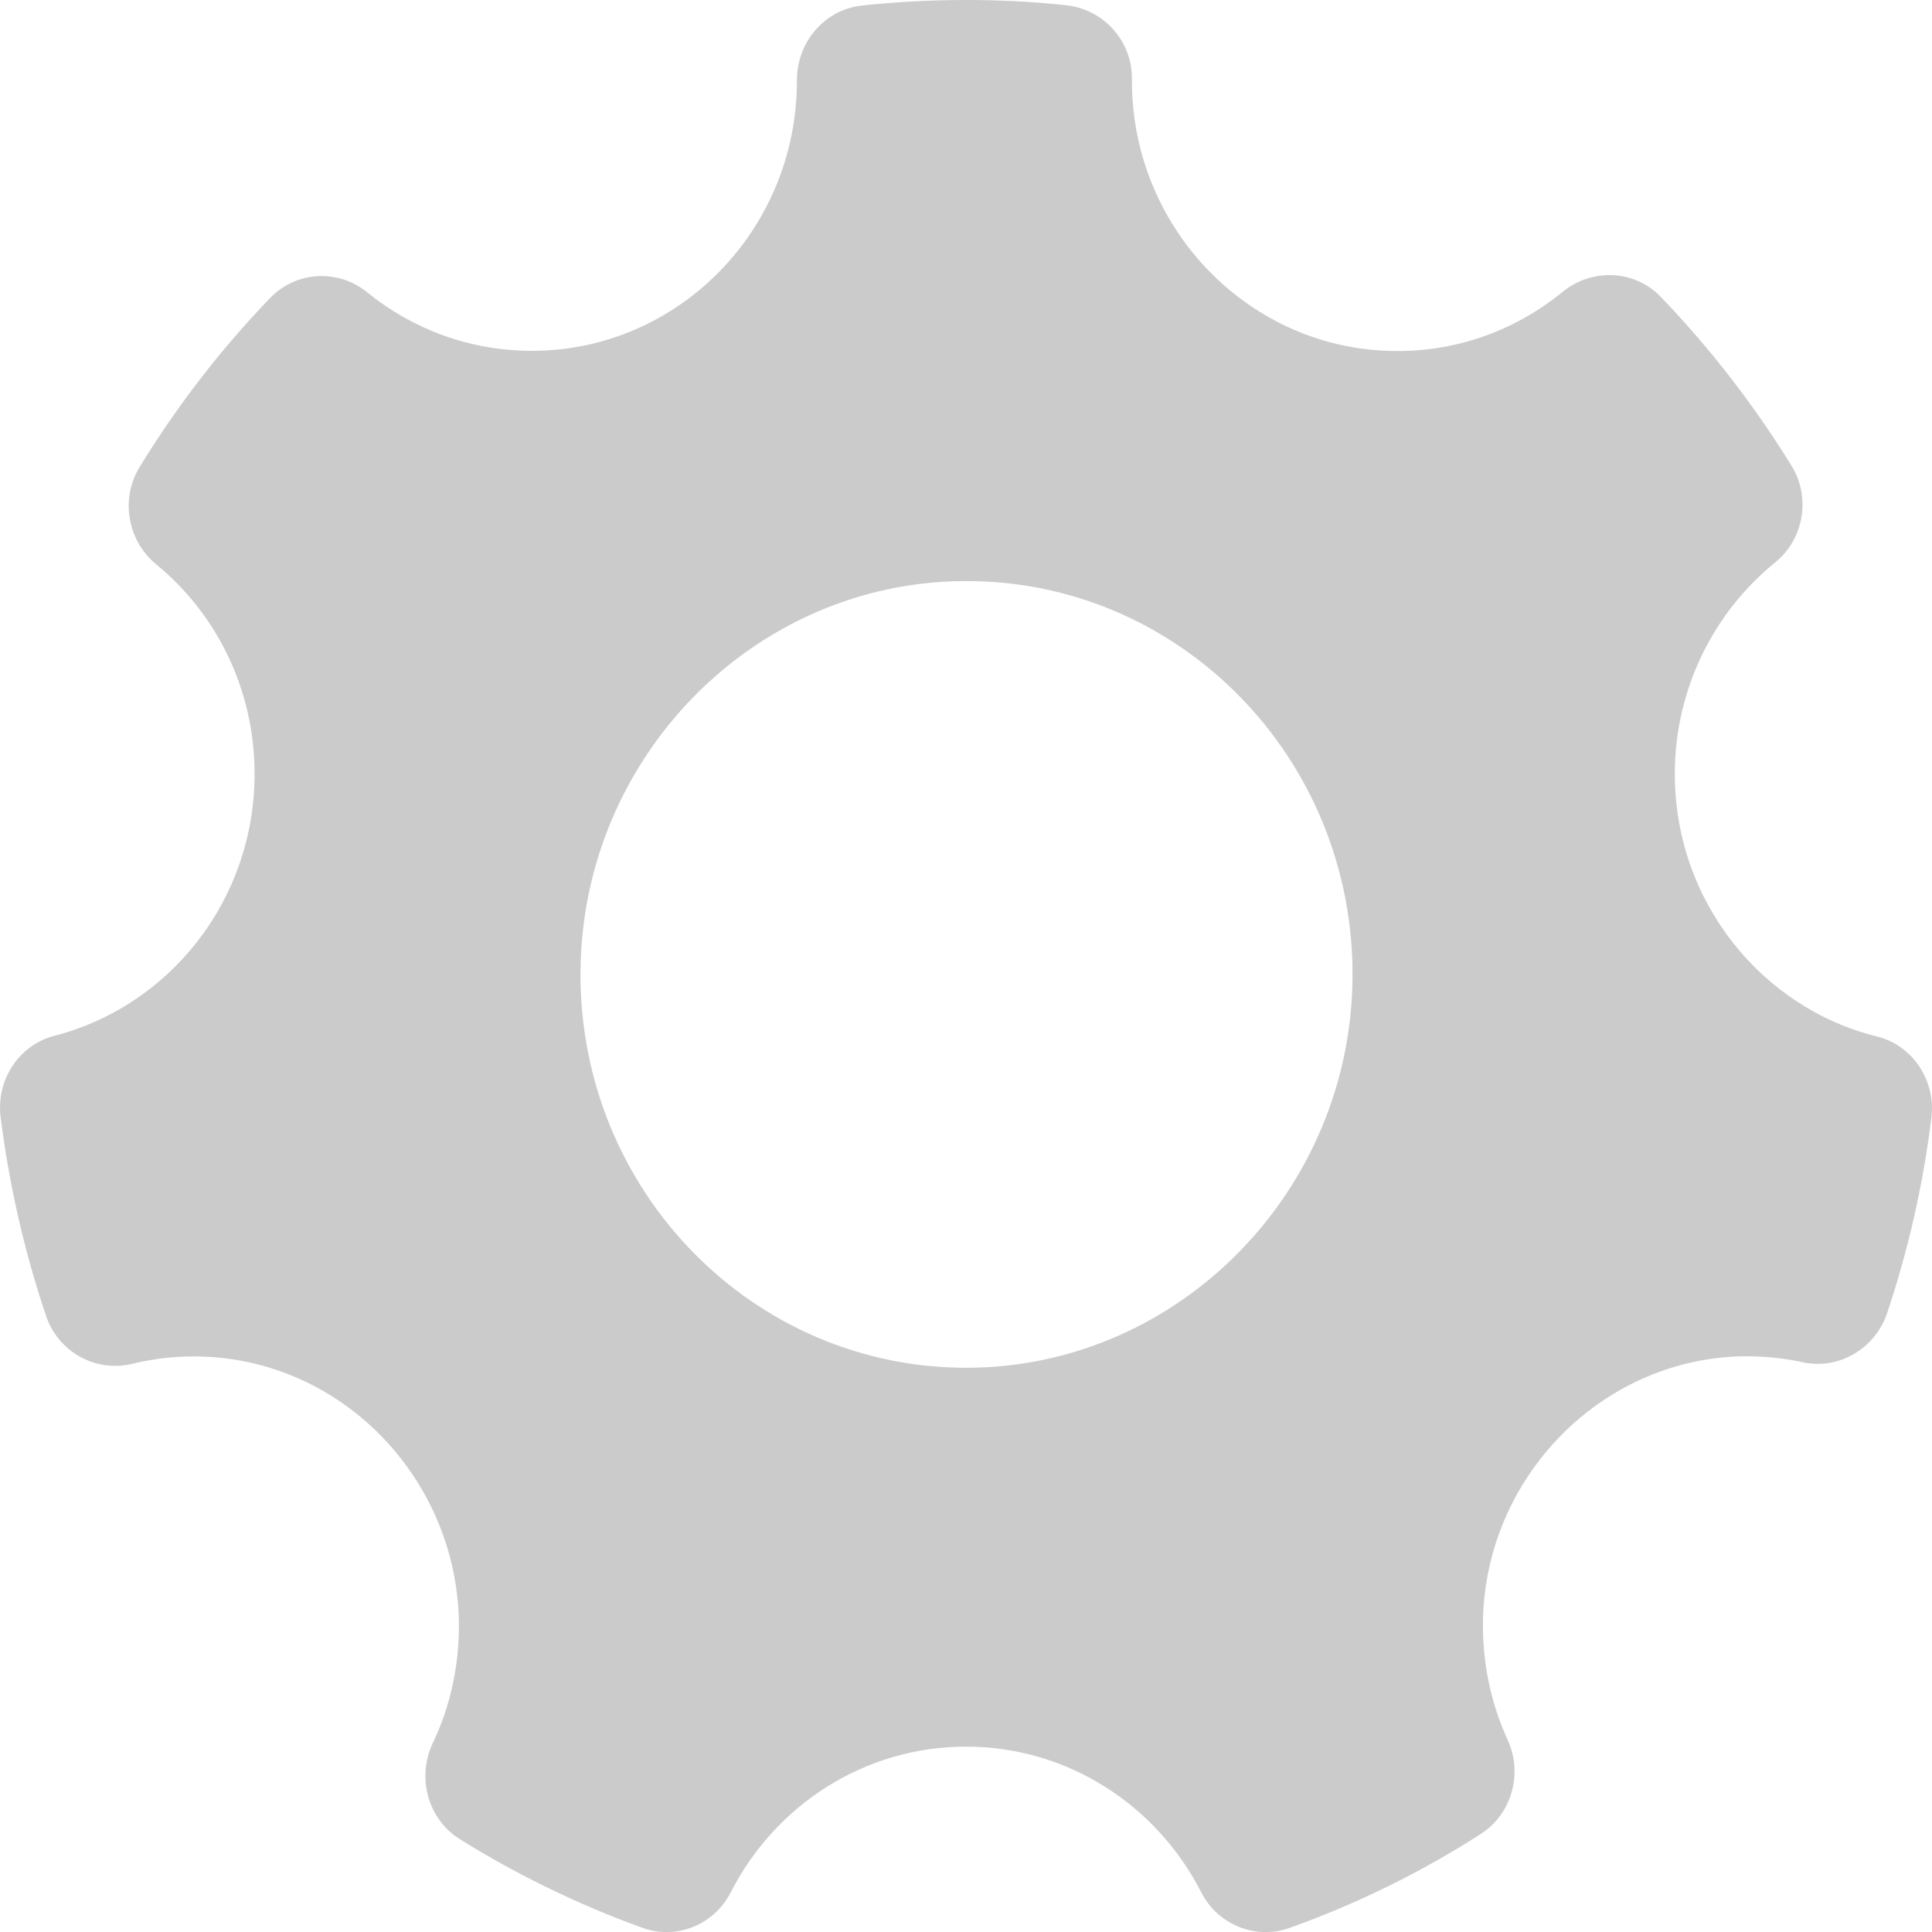 <svg 
 xmlns="http://www.w3.org/2000/svg"
 xmlns:xlink="http://www.w3.org/1999/xlink"
 width="17px" height="17px">
<path fill-rule="evenodd"  fill="rgb(203, 203, 203)"
 d="M14.737,6.810 C14.737,6.058 15.083,5.385 15.619,4.950 C15.874,4.744 15.936,4.375 15.762,4.095 C15.431,3.560 15.046,3.062 14.614,2.613 C14.383,2.372 14.010,2.358 13.751,2.567 C13.333,2.910 12.794,3.110 12.207,3.087 C11.022,3.045 10.050,2.086 9.966,0.881 C9.960,0.818 9.960,0.758 9.960,0.695 C9.963,0.358 9.708,0.080 9.379,0.046 C9.090,0.014 8.795,0.000 8.500,0.000 C8.188,0.000 7.882,0.017 7.582,0.049 C7.253,0.086 7.012,0.372 7.012,0.707 L7.012,0.712 C7.012,2.023 5.967,3.087 4.681,3.087 C4.133,3.087 3.630,2.896 3.232,2.573 C2.976,2.364 2.605,2.384 2.375,2.624 C1.943,3.073 1.558,3.571 1.229,4.109 C1.058,4.387 1.120,4.753 1.370,4.962 C1.903,5.397 2.240,6.063 2.240,6.810 C2.240,7.921 1.491,8.853 0.480,9.114 C0.168,9.194 -0.034,9.500 0.005,9.826 C0.081,10.430 0.216,11.017 0.404,11.575 C0.510,11.895 0.839,12.078 1.162,12.001 C1.370,11.950 1.586,11.927 1.811,11.938 C3.035,11.993 4.015,13.023 4.038,14.270 C4.043,14.654 3.962,15.017 3.807,15.340 C3.664,15.647 3.768,16.013 4.052,16.187 C4.554,16.499 5.091,16.760 5.652,16.963 C5.953,17.072 6.284,16.937 6.430,16.651 C6.818,15.890 7.599,15.369 8.500,15.369 C9.401,15.369 10.182,15.890 10.570,16.651 C10.716,16.937 11.050,17.072 11.350,16.963 C11.943,16.751 12.505,16.474 13.027,16.139 C13.302,15.964 13.403,15.606 13.266,15.309 C13.117,14.986 13.041,14.622 13.049,14.242 C13.083,12.997 14.077,11.978 15.299,11.935 C15.493,11.930 15.683,11.947 15.863,11.987 C16.180,12.055 16.498,11.869 16.605,11.555 C16.790,11.002 16.922,10.427 16.995,9.832 C17.034,9.506 16.829,9.197 16.515,9.120 C15.498,8.868 14.737,7.929 14.737,6.810 L14.737,6.810 ZM8.534,12.035 C6.632,12.053 5.091,10.479 5.108,8.544 C5.124,6.664 6.630,5.128 8.475,5.113 C10.376,5.096 11.918,6.670 11.901,8.605 C11.884,10.482 10.376,12.018 8.534,12.035 L8.534,12.035 Z"/>
</svg>
